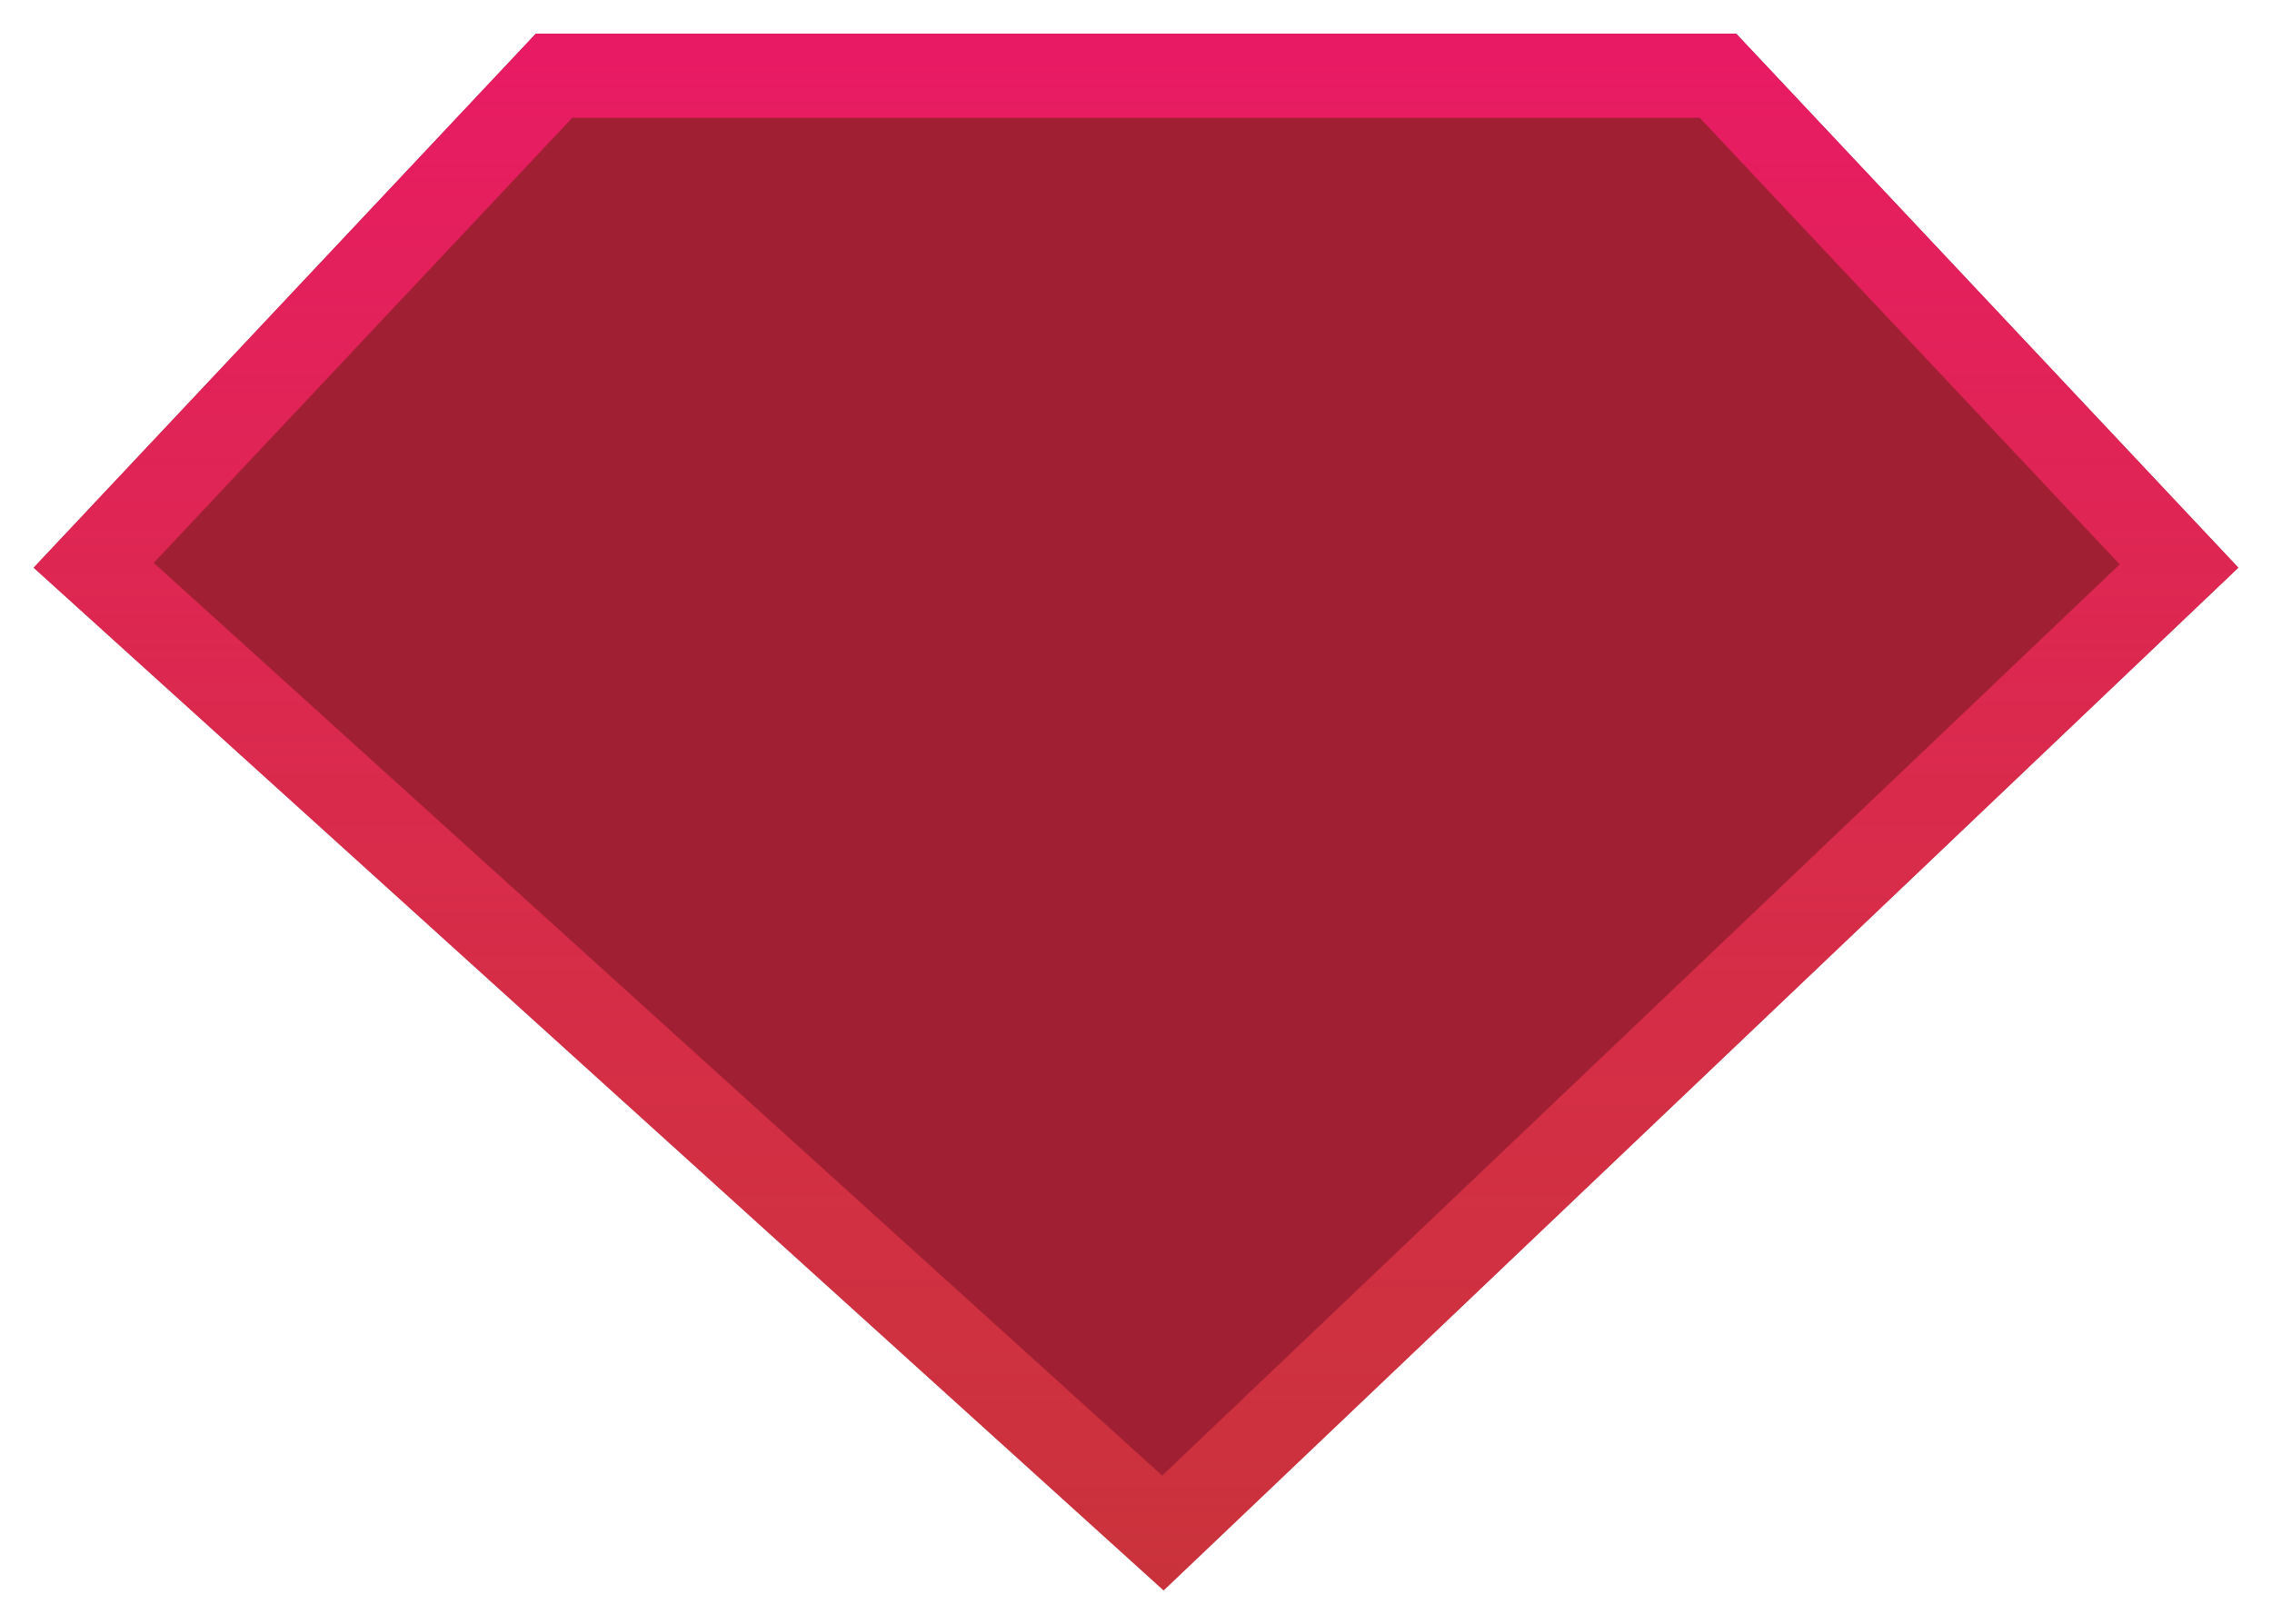 <svg width="270" height="193" viewBox="0 0 270 193" fill="none" xmlns="http://www.w3.org/2000/svg">
<g filter="url(#filter0_d_5_40)">
<path d="M206.319 0L266 63.463L138.282 185L4 63.463L63.681 0H98.296H138.282H186.027H206.319Z" fill="#A11F33"/>
<path d="M186.027 5H204.157L258.952 63.267L138.197 178.179L11.134 63.176L65.843 5H98.296H138.282H186.027Z" stroke="url(#paint0_linear_5_40)" stroke-width="10"/>
</g>
<defs>
<filter id="filter0_d_5_40" x="0" y="0" width="270" height="193" filterUnits="userSpaceOnUse" color-interpolation-filters="sRGB">
<feFlood flood-opacity="0" result="BackgroundImageFix"/>
<feColorMatrix in="SourceAlpha" type="matrix" values="0 0 0 0 0 0 0 0 0 0 0 0 0 0 0 0 0 0 127 0" result="hardAlpha"/>
<feOffset dy="4"/>
<feGaussianBlur stdDeviation="2"/>
<feComposite in2="hardAlpha" operator="out"/>
<feColorMatrix type="matrix" values="0 0 0 0 0 0 0 0 0 0 0 0 0 0 0 0 0 0 0.25 0"/>
<feBlend mode="normal" in2="BackgroundImageFix" result="effect1_dropShadow_5_40"/>
<feBlend mode="normal" in="SourceGraphic" in2="effect1_dropShadow_5_40" result="shape"/>
</filter>
<linearGradient id="paint0_linear_5_40" x1="135" y1="0" x2="135" y2="185" gradientUnits="userSpaceOnUse">
<stop stop-color="#E81A64"/>
<stop offset="1" stop-color="#EC4242" stop-opacity="0.54"/>
</linearGradient>
</defs>
</svg>
